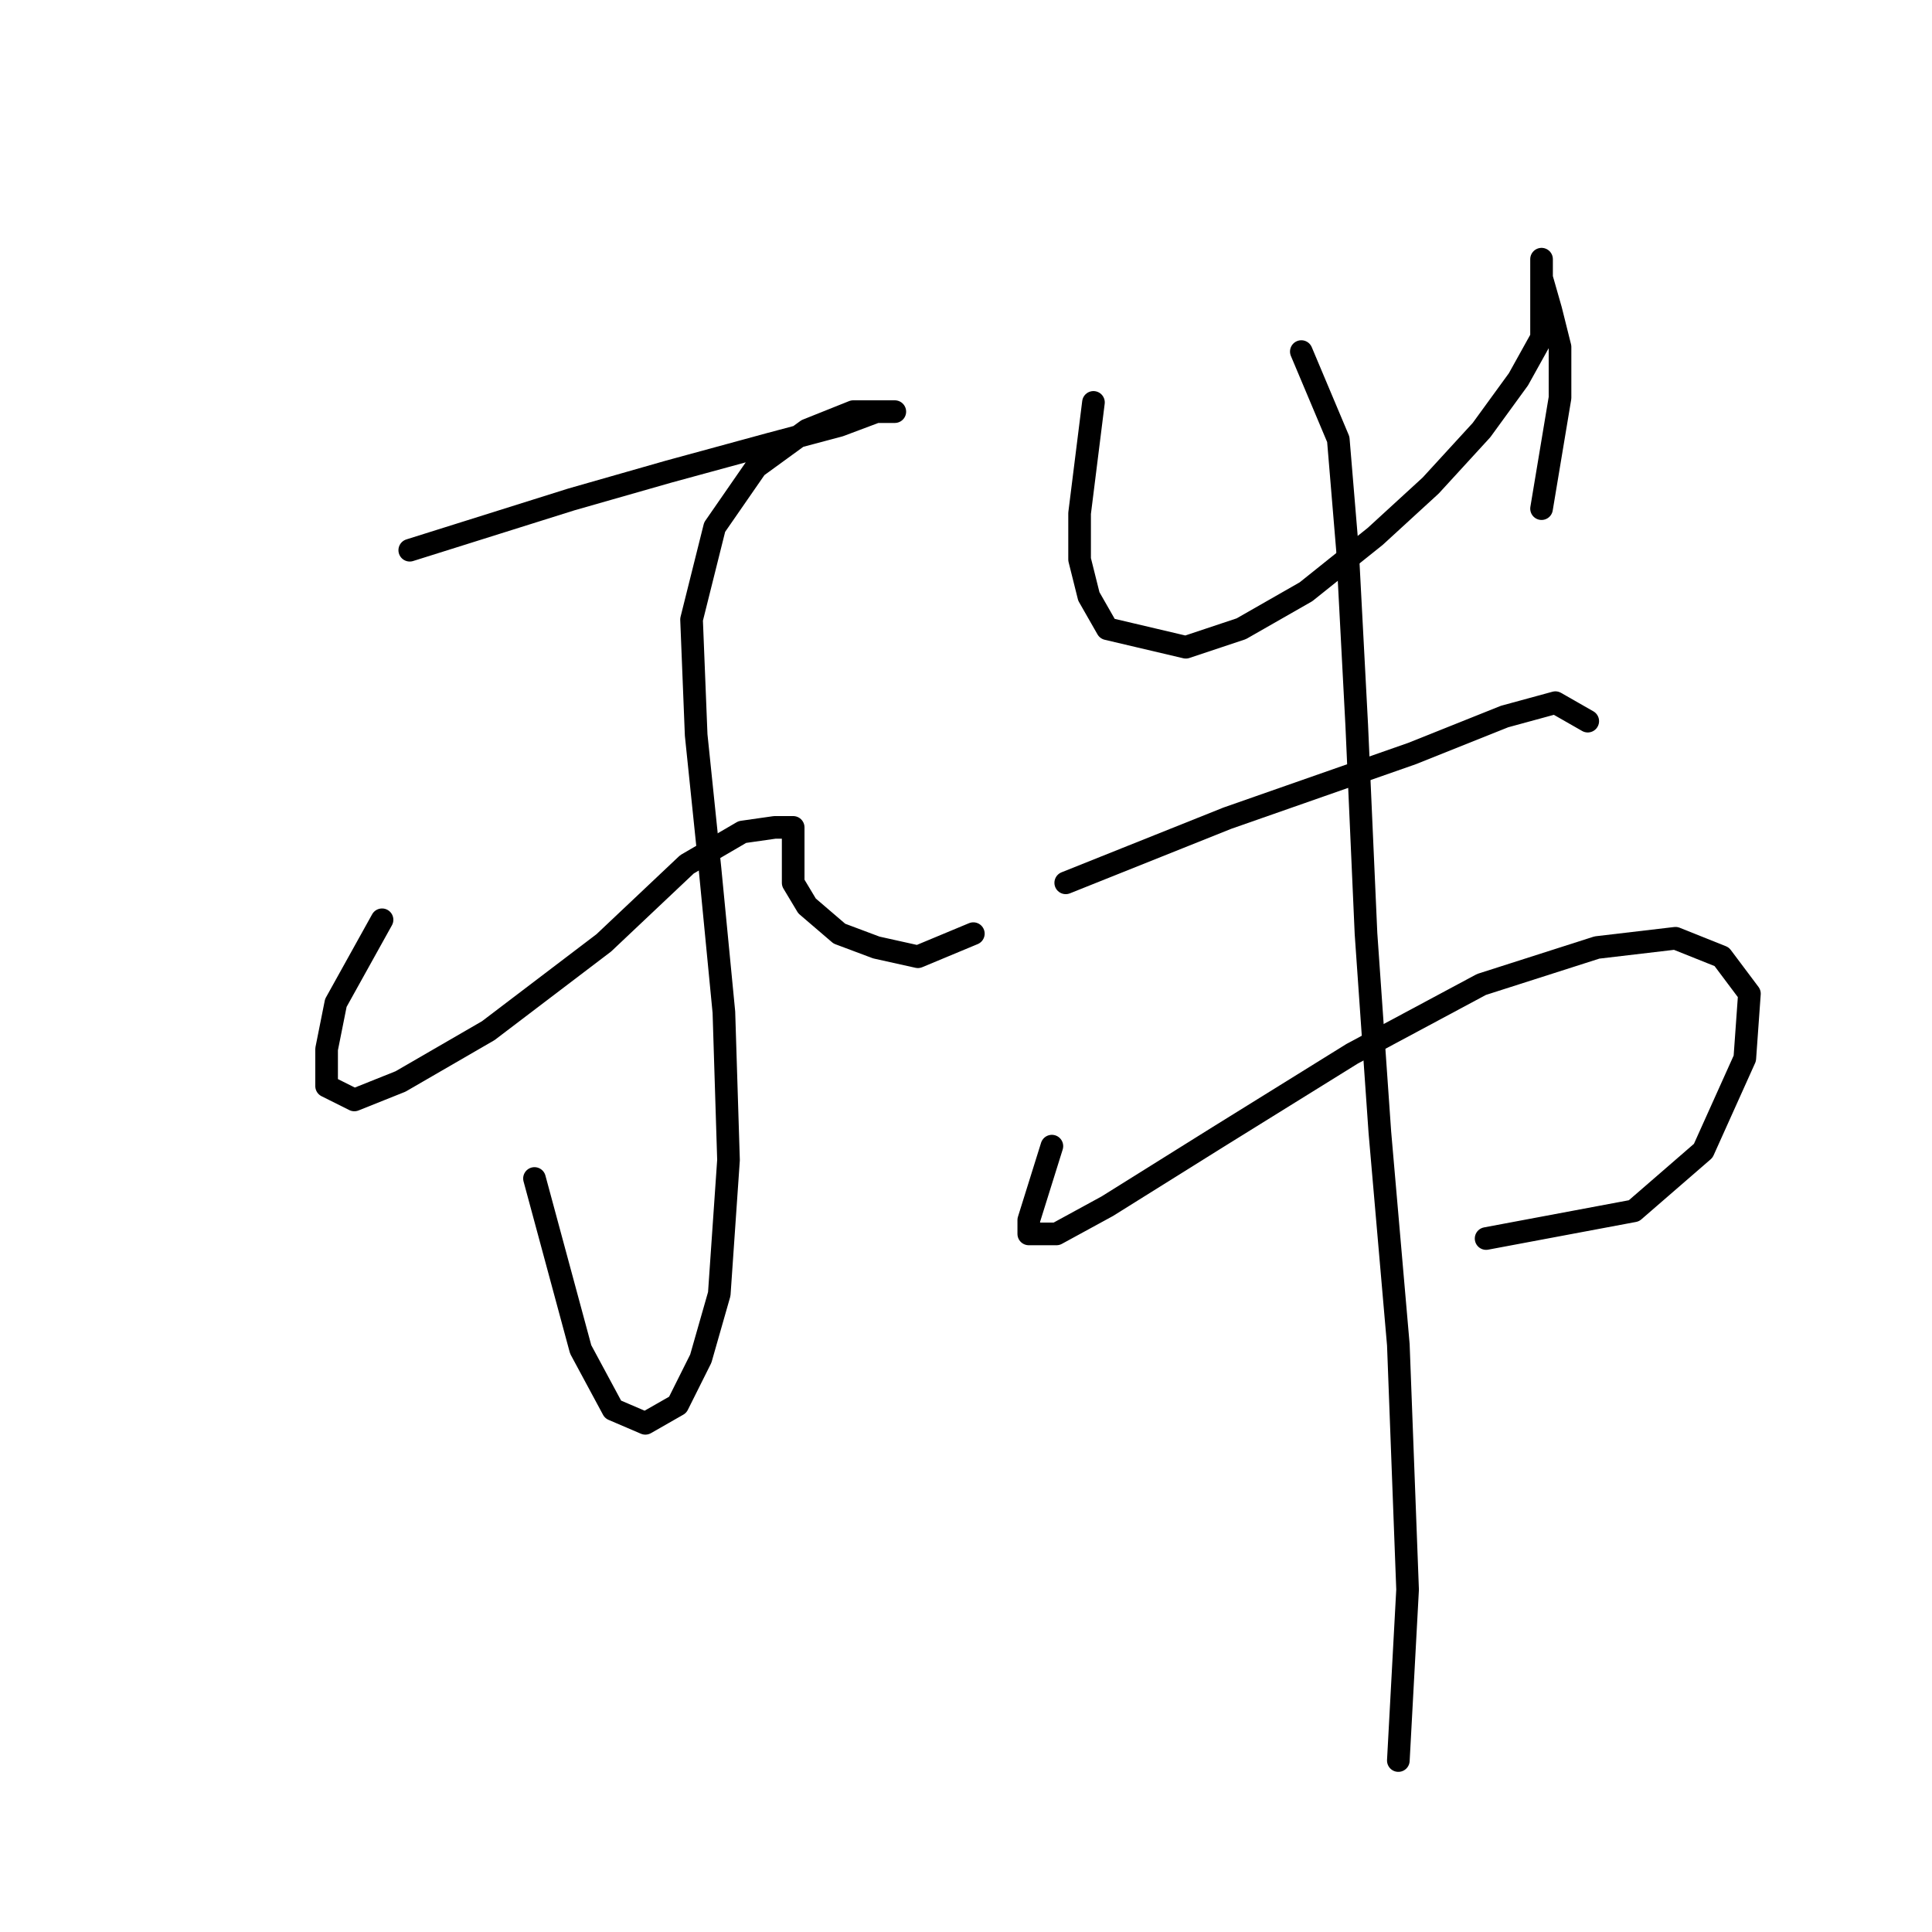 <?xml version="1.0" standalone="no"?>
    <svg width="256" height="256" xmlns="http://www.w3.org/2000/svg" version="1.1">
    <polyline stroke="black" stroke-width="3" stroke-linecap="round" fill="transparent" stroke-linejoin="round" points="54.295 72.907 75.719 66.174 88.573 62.501 102.04 58.829 111.222 56.38 116.119 54.544 118.567 54.544 117.343 54.544 113.058 54.544 106.937 56.992 100.204 61.889 94.695 69.847 91.634 82.089 92.246 97.392 94.082 115.143 95.919 134.119 96.531 153.706 95.307 171.457 92.858 180.027 89.798 186.148 85.513 188.597 81.228 186.76 76.943 178.803 70.822 156.155 70.822 156.155 " />
        <polyline stroke="black" stroke-width="3" stroke-linecap="round" fill="transparent" stroke-linejoin="round" points="50.622 121.876 44.501 132.894 43.277 139.015 43.277 143.912 46.95 145.749 53.071 143.3 64.701 136.567 80.004 124.937 91.022 114.531 98.367 110.246 102.652 109.634 105.1 109.634 105.1 111.47 105.1 113.919 105.1 116.979 106.937 120.04 111.222 123.713 116.119 125.549 121.628 126.773 128.973 123.713 128.973 123.713 " />
        <polyline stroke="black" stroke-width="3" stroke-linecap="round" fill="transparent" stroke-linejoin="round" points="144.888 53.32 143.052 68.01 143.052 74.131 144.276 79.028 146.724 83.313 157.13 85.762 164.475 83.313 173.045 78.416 182.227 71.071 189.572 64.338 196.305 56.992 201.202 50.259 204.263 44.75 204.263 39.853 204.263 36.18 204.263 34.344 204.263 36.793 205.487 41.077 206.711 45.974 206.711 52.707 204.263 67.398 204.263 67.398 " />
        <polyline stroke="black" stroke-width="3" stroke-linecap="round" fill="transparent" stroke-linejoin="round" points="141.215 116.979 153.457 112.082 162.639 108.41 174.881 104.125 187.124 99.84 199.366 94.943 206.099 93.107 210.384 95.555 210.384 95.555 " />
        <polyline stroke="black" stroke-width="3" stroke-linecap="round" fill="transparent" stroke-linejoin="round" points="139.379 151.87 136.318 161.664 136.318 163.5 139.991 163.5 146.724 159.827 161.415 150.646 179.166 139.628 196.305 130.446 211.608 125.549 222.014 124.325 228.135 126.773 231.808 131.67 231.196 140.24 225.687 152.482 216.505 160.439 196.917 164.112 196.917 164.112 " />
        <polyline stroke="black" stroke-width="3" stroke-linecap="round" fill="transparent" stroke-linejoin="round" points="172.433 46.586 177.33 58.216 178.554 72.907 179.778 96.168 181.003 123.713 182.839 150.033 185.287 178.191 186.512 210.633 185.287 233.281 185.287 233.281 " />
        </svg>